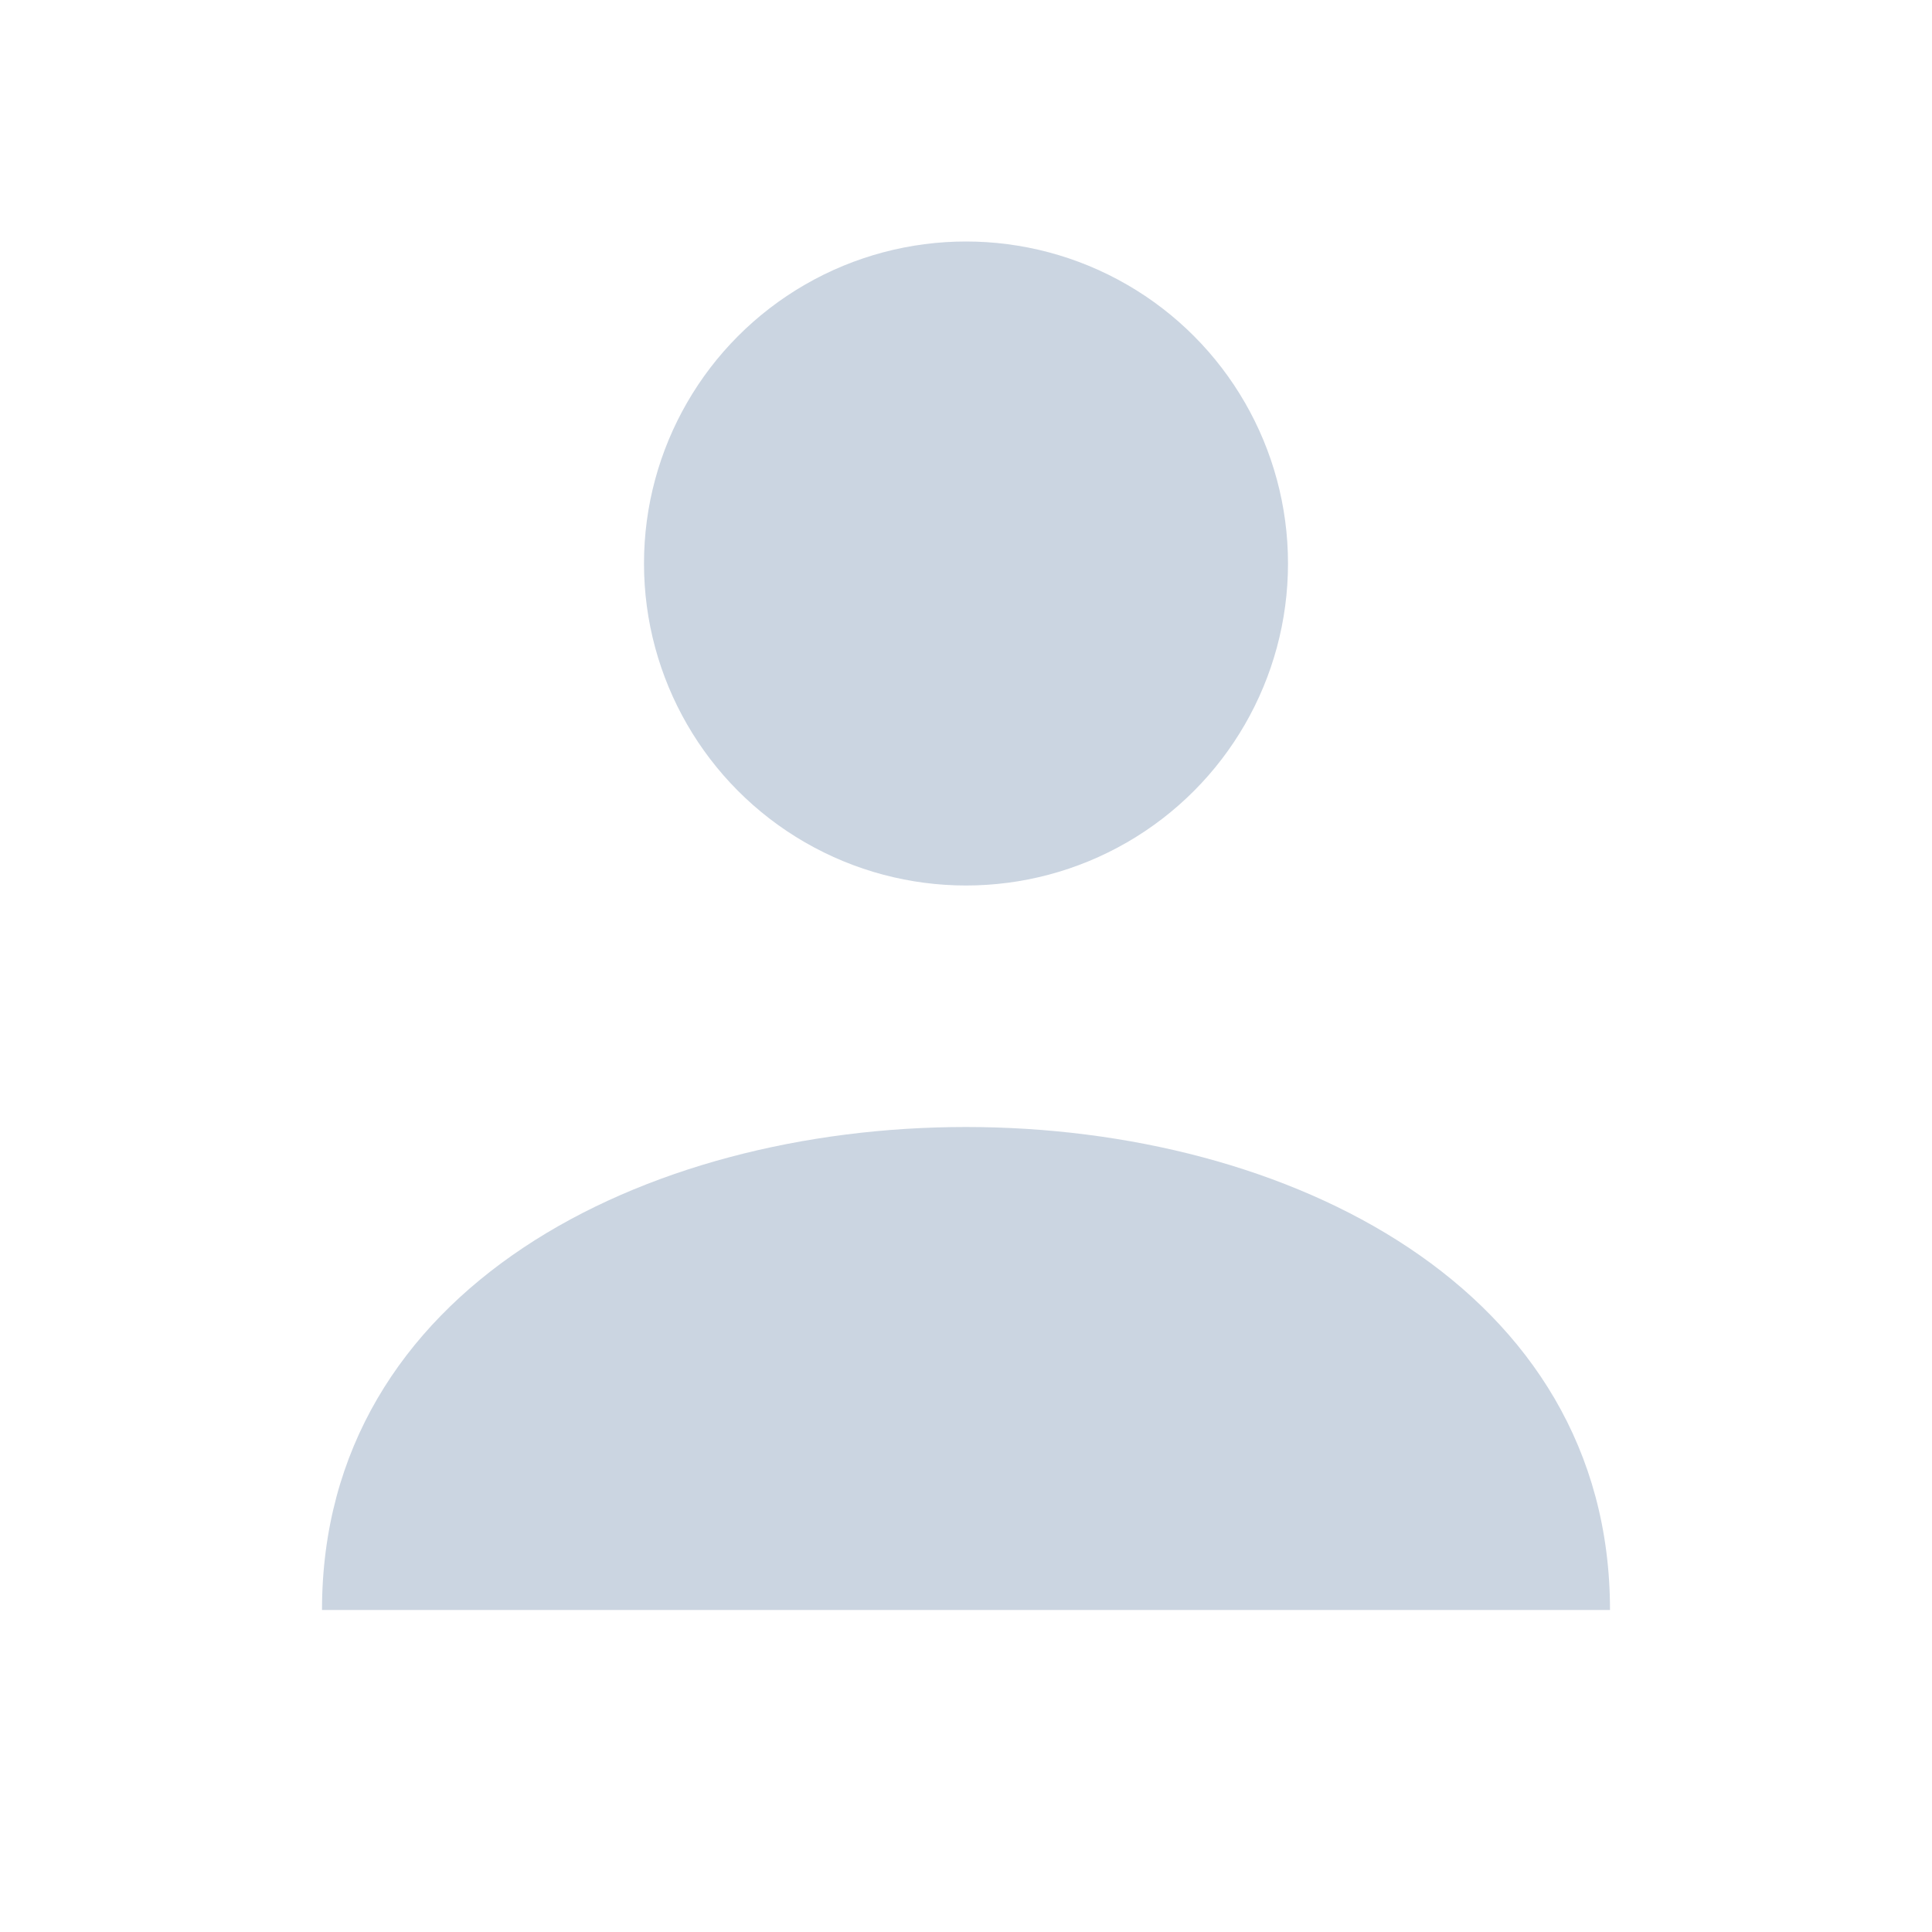 
<svg width="64" height="64" viewBox="0 0 24 24" fill="none" xmlns="http://www.w3.org/2000/svg">
  <circle cx="12" cy="7" r="4" fill="#CBD5E1"/>
  <path d="M4 20C4 16 8 14 12 14C16 14 20 16 20 20" fill="#CBD5E1"/>
</svg>
